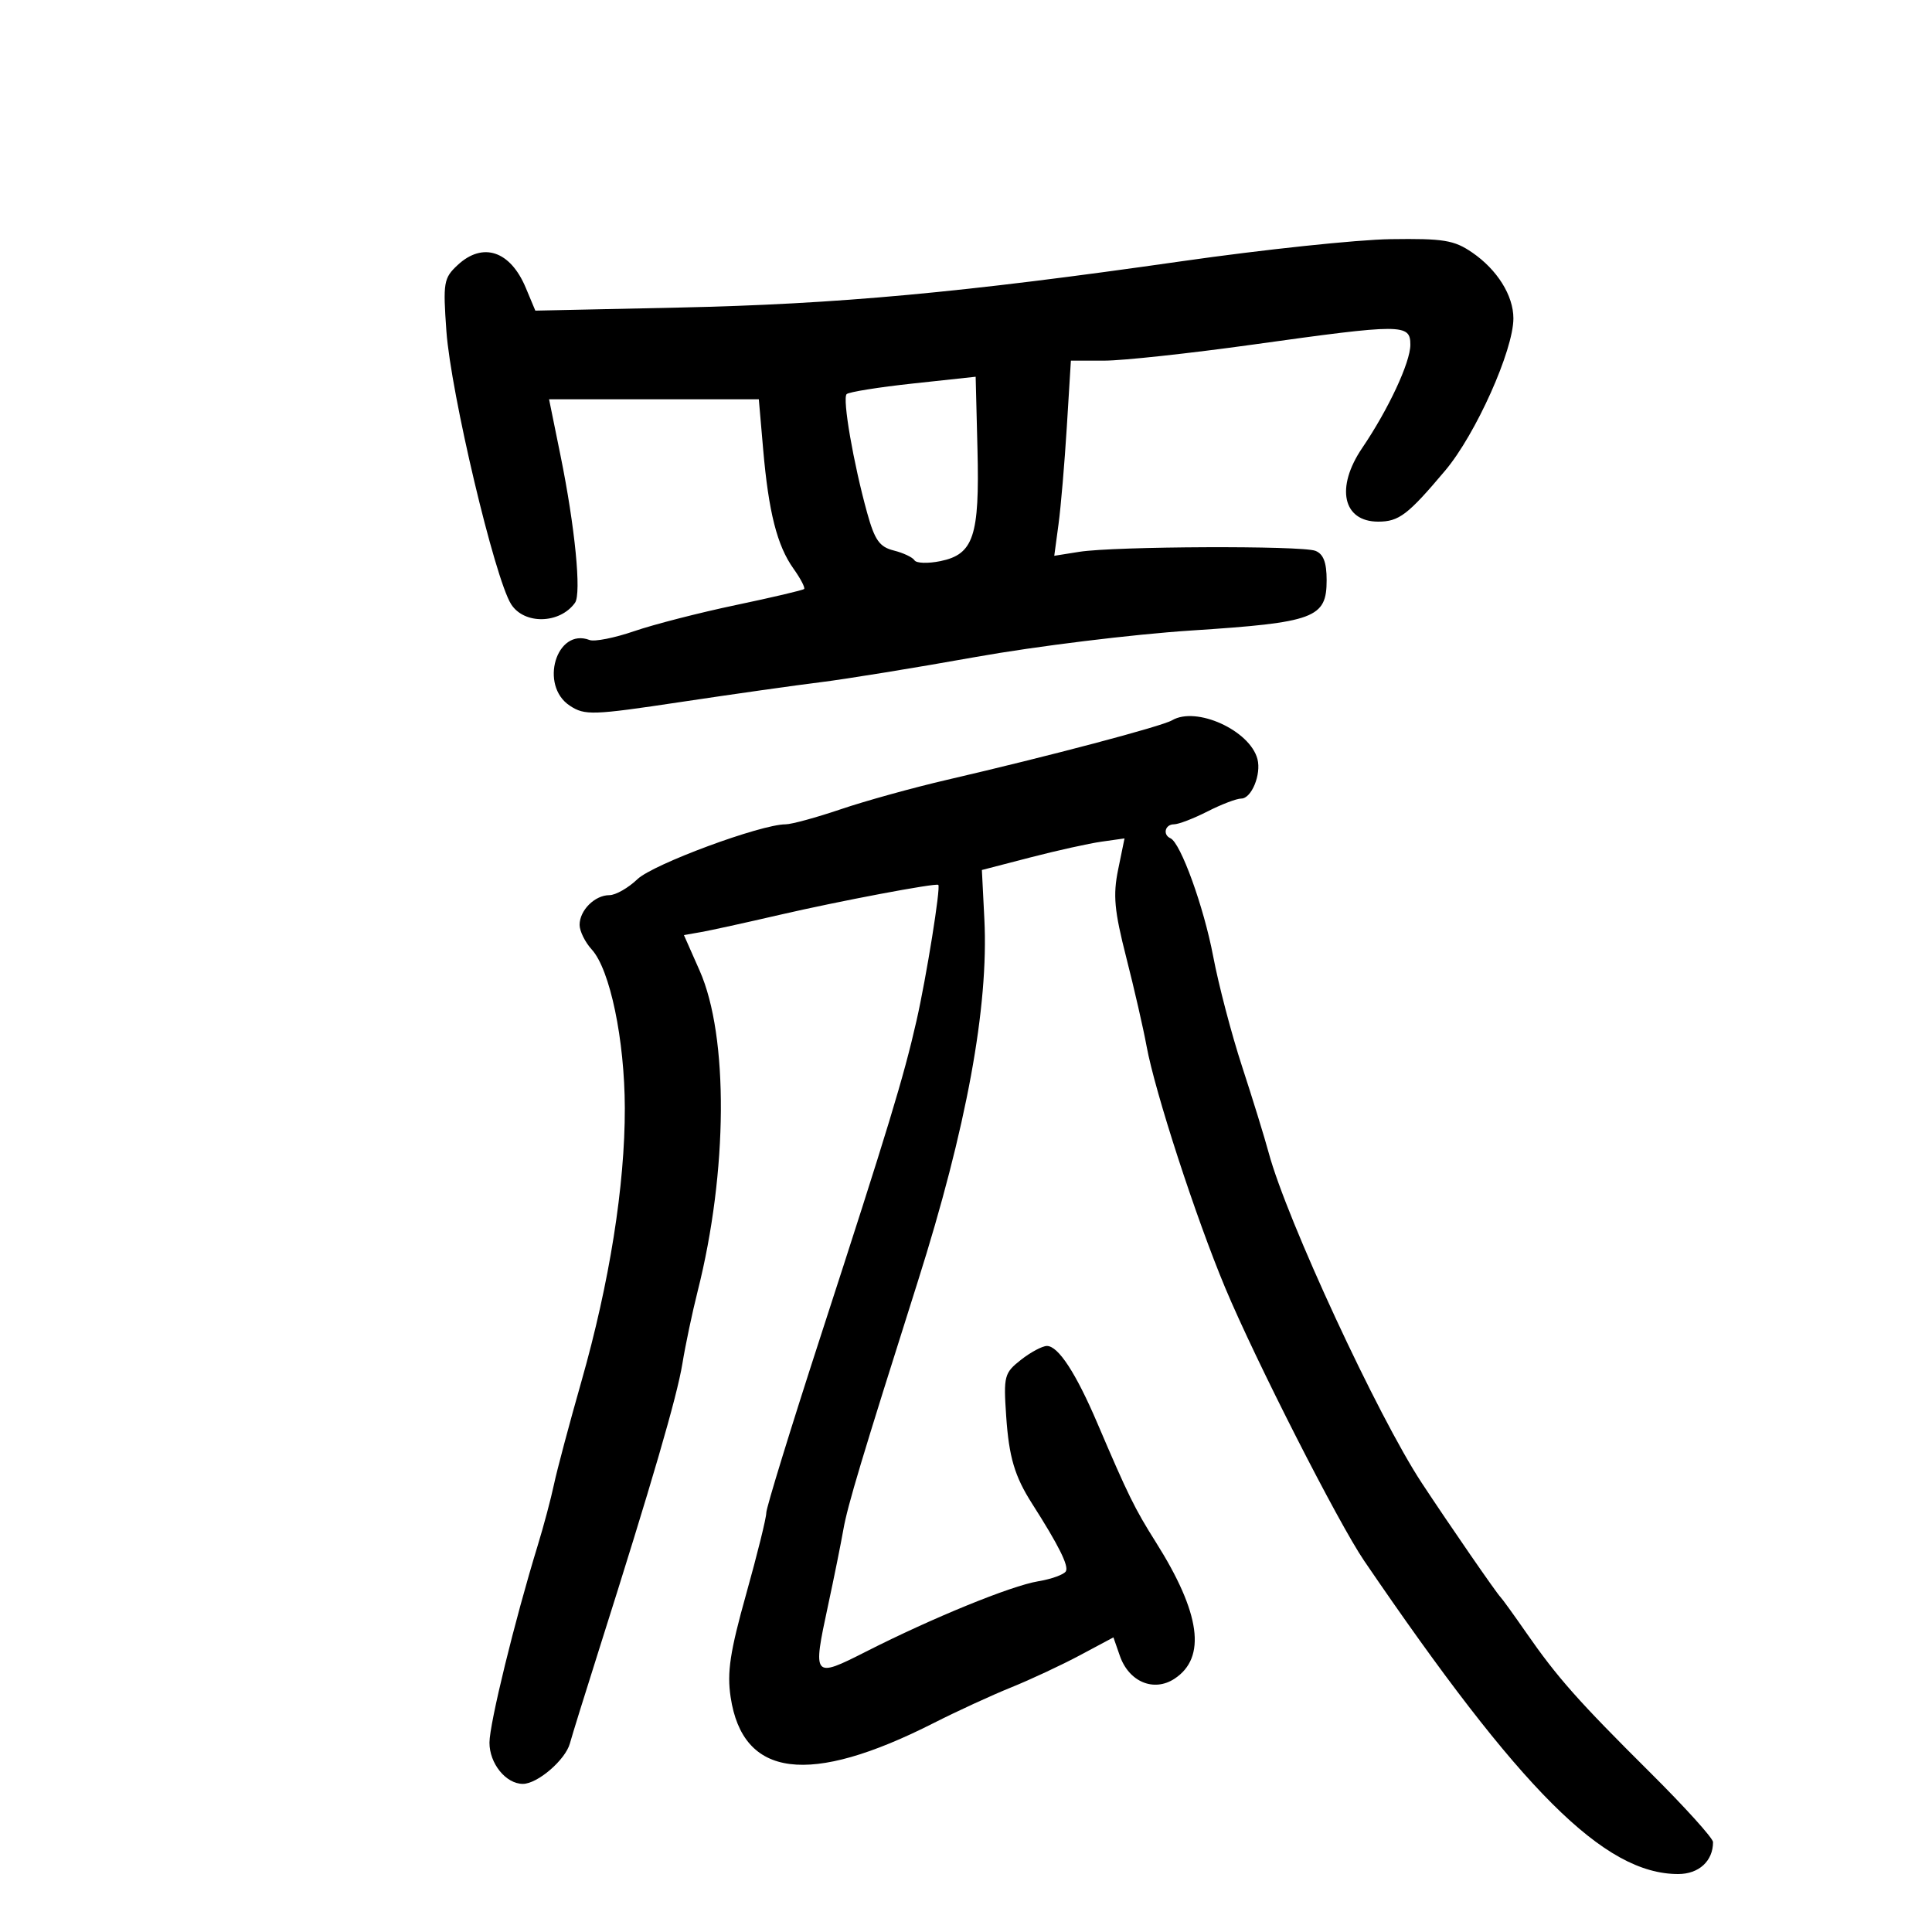 <svg xmlns="http://www.w3.org/2000/svg" width="300" height="300" viewBox="0 0 300 300" version="1.1">
	<path d="M 183.500 40.565 C 149.365 45.451, 130.011 47.232, 105.313 47.761 L 83.126 48.236 81.647 44.699 C 79.242 38.941, 74.972 37.514, 71.058 41.161 C 68.892 43.179, 68.776 43.857, 69.316 51.411 C 70.003 61.039, 76.823 89.820, 79.366 93.820 C 81.397 97.016, 86.933 96.893, 89.286 93.600 C 90.306 92.173, 89.286 81.807, 87.038 70.750 L 85.259 62 101.544 62 L 117.829 62 118.501 69.750 C 119.350 79.535, 120.668 84.725, 123.212 88.298 C 124.316 89.848, 125.057 91.270, 124.859 91.460 C 124.662 91.649, 119.890 92.771, 114.256 93.954 C 108.622 95.136, 101.521 96.961, 98.475 98.008 C 95.430 99.056, 92.312 99.673, 91.547 99.380 C 86.396 97.403, 83.690 106.441, 88.492 109.587 C 90.814 111.108, 91.988 111.068, 105.742 109.001 C 113.859 107.782, 123.650 106.396, 127.500 105.922 C 131.350 105.448, 142.150 103.691, 151.500 102.018 C 160.850 100.344, 175.925 98.493, 185 97.903 C 204.155 96.659, 206 95.972, 206 90.084 C 206 87.325, 205.497 86.018, 204.250 85.531 C 202.122 84.700, 173.042 84.822, 167.603 85.684 L 163.706 86.303 164.366 81.401 C 164.730 78.706, 165.310 71.888, 165.657 66.250 L 166.287 56 171.483 56 C 174.341 56, 184.739 54.875, 194.589 53.501 C 217.808 50.261, 219 50.262, 219 53.533 C 219 56.260, 215.593 63.564, 211.522 69.562 C 207.355 75.704, 208.506 81, 214.009 81 C 217.231 81, 218.623 79.938, 224.418 73.058 C 229.154 67.436, 235 54.387, 235 49.437 C 235 45.887, 232.486 41.872, 228.593 39.204 C 225.790 37.284, 224.161 37.018, 215.938 37.136 C 210.747 37.211, 196.150 38.754, 183.500 40.565 M 141.786 59.548 C 136.443 60.124, 131.799 60.867, 131.466 61.200 C 130.780 61.887, 132.518 71.946, 134.656 79.652 C 135.828 83.877, 136.571 84.926, 138.783 85.482 C 140.266 85.854, 141.714 86.538, 142.001 87.002 C 142.288 87.466, 144.092 87.525, 146.011 87.134 C 151.180 86.080, 152.118 83.260, 151.782 69.797 L 151.500 58.500 141.786 59.548 M 182 111.846 C 180.415 112.783, 162.916 117.410, 147 121.102 C 141.775 122.314, 134.384 124.361, 130.575 125.653 C 126.766 126.944, 122.904 128, 121.992 128 C 118.137 128, 101.412 134.189, 98.986 136.514 C 97.558 137.881, 95.596 139, 94.624 139 C 92.359 139, 90 141.354, 90 143.614 C 90 144.580, 90.848 146.300, 91.885 147.436 C 94.722 150.543, 96.997 161.454, 97.021 172.064 C 97.048 184.044, 94.643 199.192, 90.283 214.500 C 88.403 221.100, 86.485 228.300, 86.021 230.500 C 85.557 232.700, 84.418 236.975, 83.490 240 C 79.920 251.643, 76.007 267.635, 76.004 270.595 C 76 273.842, 78.559 277, 81.194 277 C 83.464 277, 87.792 273.277, 88.491 270.724 C 88.825 269.501, 90.883 262.875, 93.063 256 C 101.217 230.286, 105.123 216.886, 105.957 211.770 C 106.429 208.871, 107.497 203.800, 108.331 200.500 C 113.019 181.954, 113.151 160.920, 108.642 150.726 L 106.198 145.198 108.849 144.734 C 110.307 144.479, 115.775 143.280, 121 142.069 C 130.244 139.928, 145.300 137.083, 145.698 137.403 C 146.099 137.726, 143.855 151.716, 142.314 158.500 C 140.312 167.315, 137.944 175.107, 127.422 207.500 C 122.777 221.800, 118.982 234.136, 118.988 234.912 C 118.995 235.689, 117.590 241.364, 115.866 247.523 C 113.351 256.507, 112.874 259.671, 113.451 263.523 C 115.331 276.057, 125.632 277.370, 145 267.544 C 148.575 265.730, 153.975 263.246, 157 262.024 C 160.025 260.801, 164.838 258.552, 167.696 257.026 L 172.892 254.251 173.893 257.123 C 175.301 261.161, 179.162 262.779, 182.372 260.676 C 187.375 257.398, 186.430 250.483, 179.473 239.459 C 176.203 234.276, 175.171 232.177, 170.400 221 C 167.073 213.206, 164.328 209, 162.567 209 C 161.853 209, 160.037 209.970, 158.531 211.154 C 155.938 213.194, 155.816 213.662, 156.240 219.904 C 156.671 226.249, 157.557 229.246, 160.248 233.462 C 164.403 239.972, 166.004 243.184, 165.501 243.998 C 165.187 244.507, 163.258 245.201, 161.215 245.540 C 156.983 246.244, 144.813 251.213, 134.500 256.449 C 126.251 260.636, 126.161 260.527, 128.572 249.332 C 129.499 245.025, 130.574 239.700, 130.959 237.500 C 131.608 233.797, 133.788 226.535, 142.515 199 C 150.082 175.124, 153.537 156.309, 152.851 142.722 L 152.466 135.093 159.983 133.143 C 164.117 132.071, 169.101 130.967, 171.057 130.691 L 174.615 130.188 173.625 135.020 C 172.808 139.011, 173.027 141.386, 174.885 148.676 C 176.123 153.529, 177.539 159.711, 178.033 162.414 C 179.340 169.562, 185.673 189.029, 190.262 200 C 194.947 211.201, 207.800 236.449, 211.825 242.358 C 236.170 278.095, 249.106 291, 260.587 291 C 263.799 291, 266 288.982, 266 286.038 C 266 285.436, 261.599 280.569, 256.219 275.222 C 245.020 264.089, 241.833 260.492, 236.974 253.500 C 235.063 250.750, 233.275 248.275, 233 248 C 232.351 247.351, 225.014 236.714, 220.765 230.262 C 213.951 219.916, 199.795 189.381, 197 178.998 C 196.361 176.626, 194.500 170.593, 192.866 165.592 C 191.231 160.591, 189.213 152.900, 188.382 148.500 C 186.933 140.836, 183.328 130.868, 181.750 130.167 C 180.506 129.614, 180.907 128, 182.289 128 C 182.997 128, 185.342 127.100, 187.500 126 C 189.658 124.900, 192.017 124, 192.744 124 C 194.334 124, 195.876 120.241, 195.257 117.873 C 194.090 113.412, 185.761 109.625, 182 111.846" stroke="none" fill="black" fill-rule="evenodd"/>
</svg>